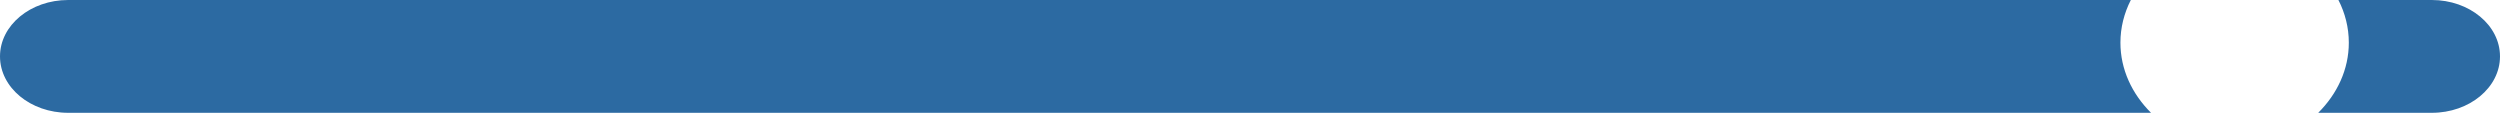 <svg width="820" height="37" viewBox="0 0 820 37" fill="none" xmlns="http://www.w3.org/2000/svg">
<path d="M705.536 37C699.269 30.763 695.5 22.745 695.5 14C695.5 9.034 696.715 4.304 698.912 0H22.358C10.01 0 0 8.283 0 18.5C0 28.717 10.01 37 22.358 37H705.536Z" fill="#2C6AA2"/>
<path d="M760.377 37H797.642C809.99 37 820 28.717 820 18.5C820 8.283 809.99 0 797.642 0H767C769.198 4.304 770.412 9.034 770.412 14C770.412 22.745 766.644 30.763 760.377 37Z" fill="#2C6AA2"/>
</svg>
